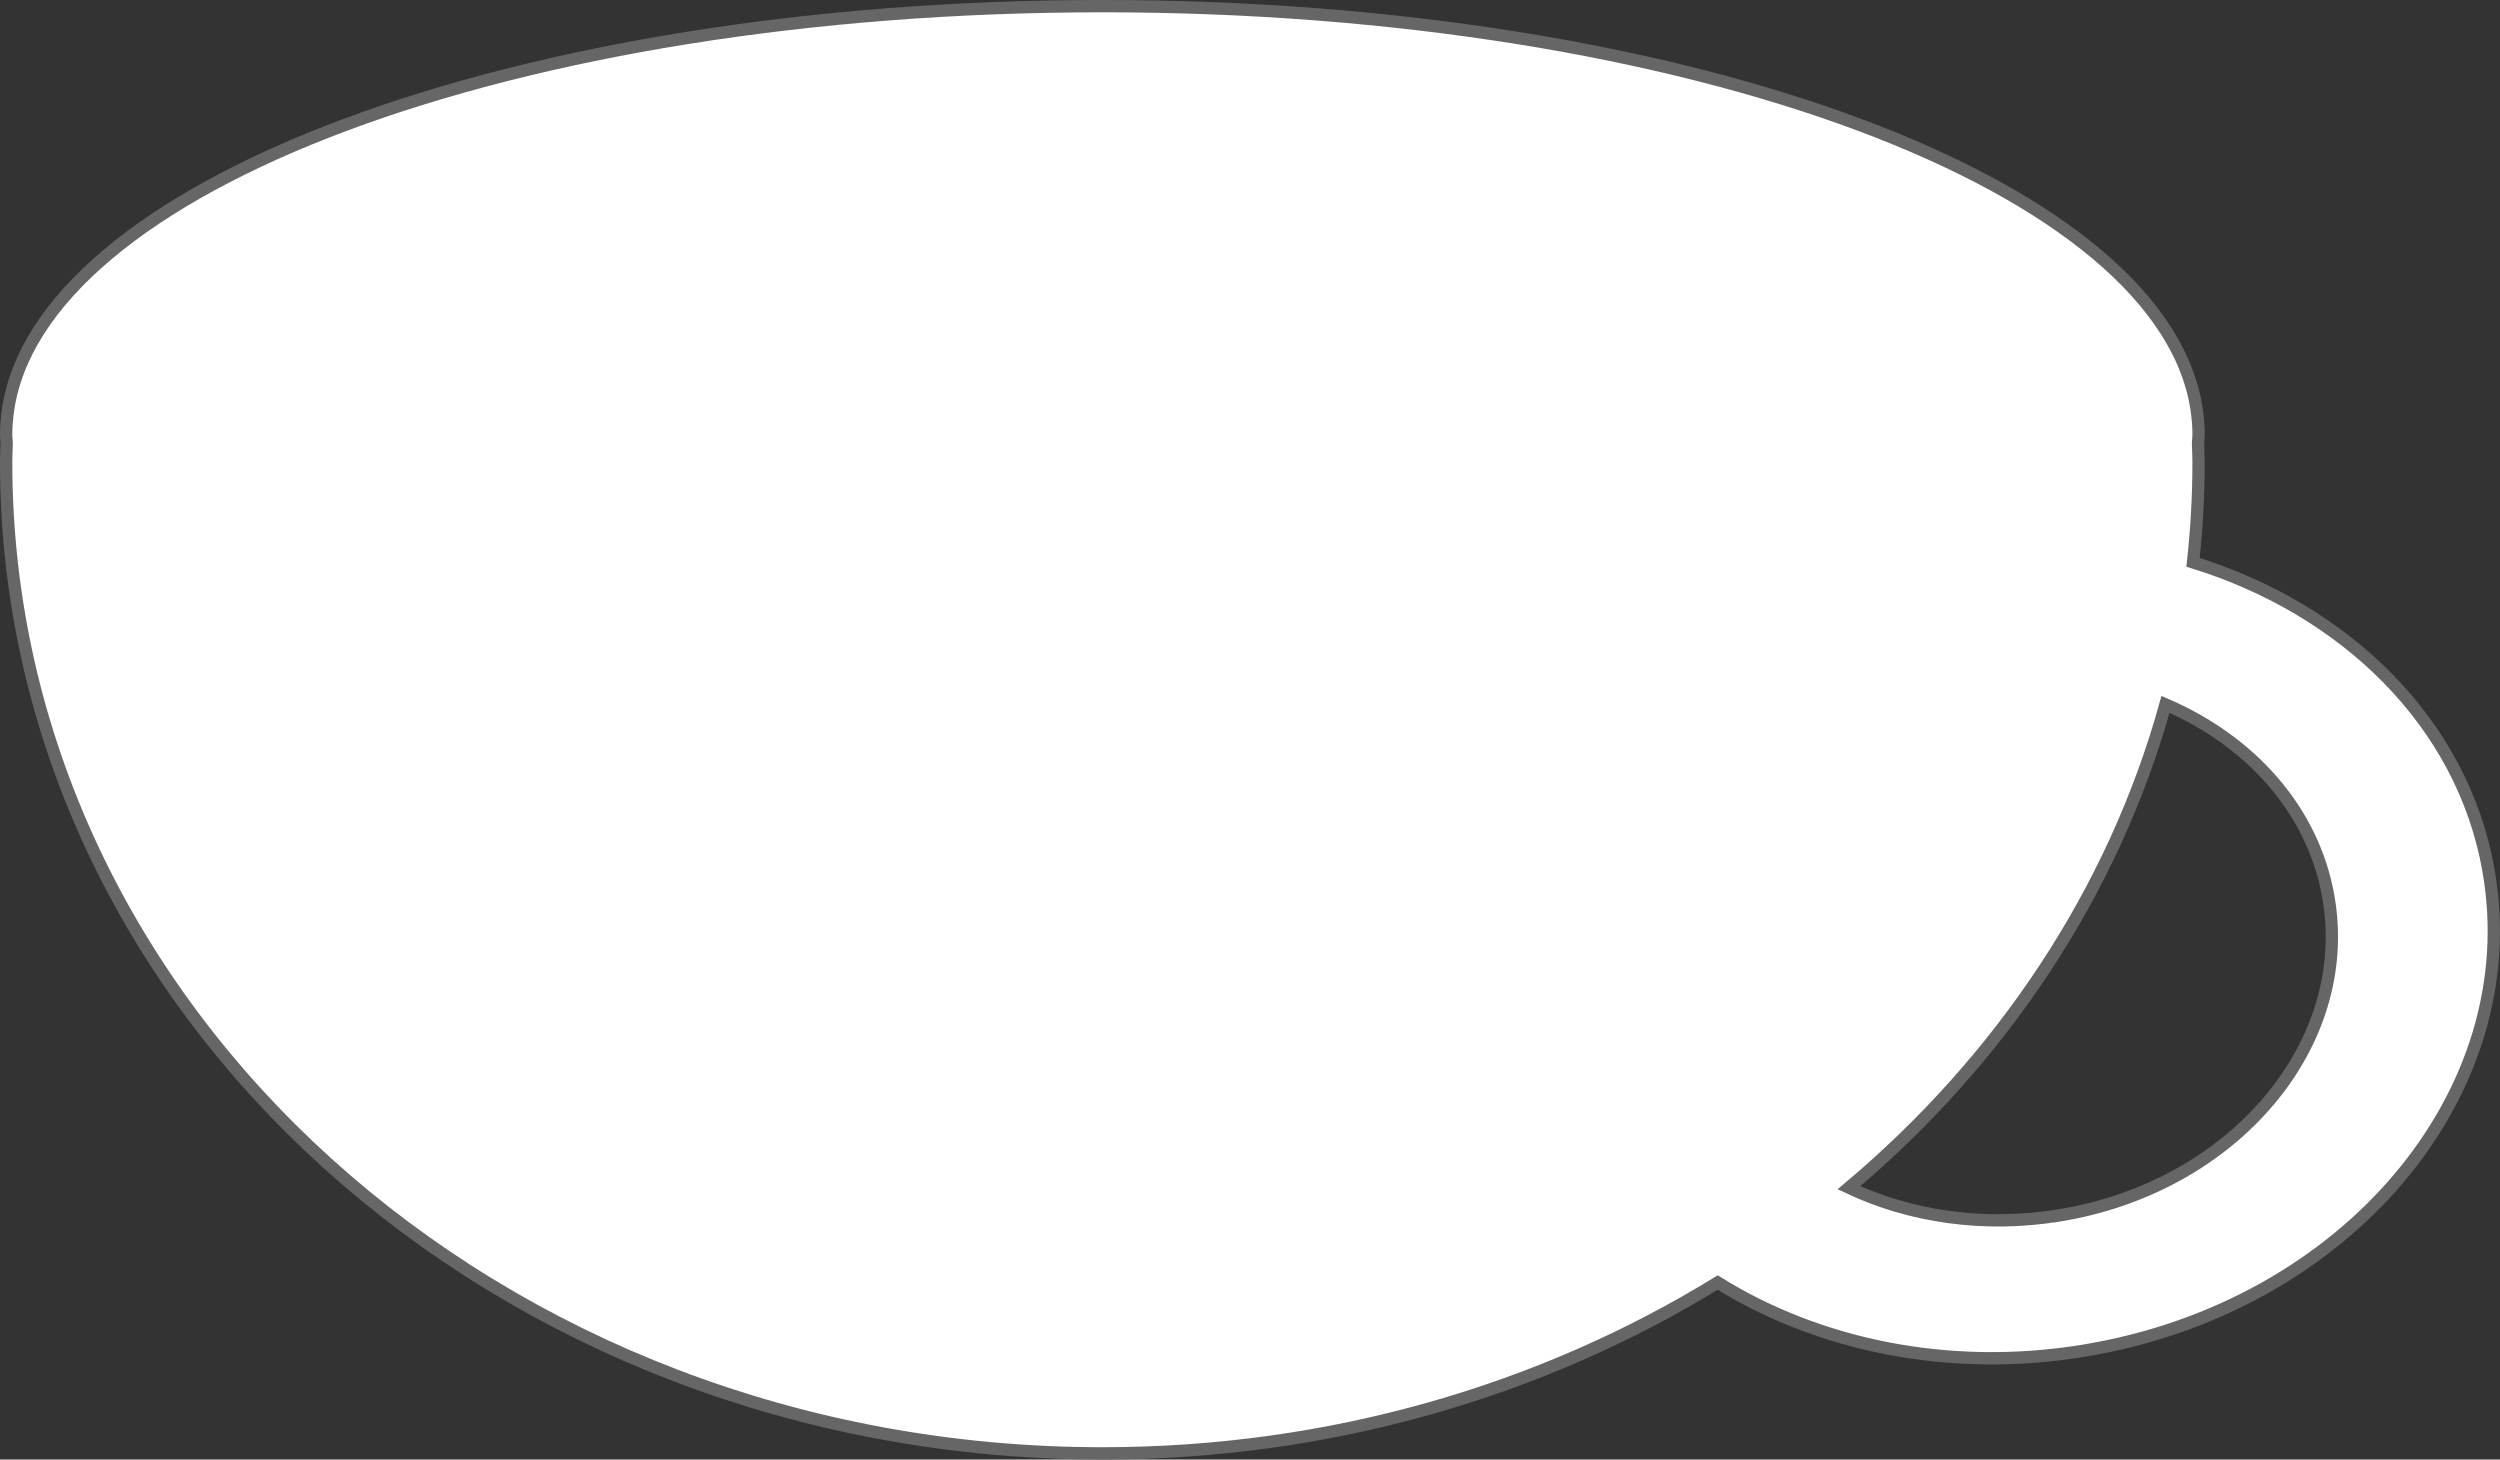 <?xml version="1.0" encoding="UTF-8"?>
<svg id="b" data-name="레이어 2" xmlns="http://www.w3.org/2000/svg" width="102.893" height="60.07" viewBox="0 0 102.893 60.07">
  <rect x="0" y="0" width="102.893" height="60.07" fill="#333333" stroke="none"/>
  <g id="c" data-name="HOME_click">
    <path d="m102.42,35.821c-1.072-6.074-5.886-10.735-12.161-12.677.15-1.354.228-2.727.228-4.117,0-.265-.017-.527-.022-.79.006-.115.022-.229.022-.345,0-.292-.02-.582-.056-.87C89.271,7.685,69.542.253,45.37.253S1.465,7.687.309,17.026c-.035.287-.056.576-.056.867,0,.115.017.229.022.343-.006.264-.022.526-.022.792,0,22.527,20.2,40.789,45.117,40.789,9.389,0,18.106-2.594,25.326-7.031,4.123,2.567,9.484,3.718,15.05,2.808,10.824-1.77,18.288-10.622,16.673-19.772Zm-17.657,14.2c-3.123.511-6.151.047-8.666-1.137,6.27-5.276,10.877-12.142,13.029-19.893,3.482,1.497,6.07,4.333,6.701,7.909,1.072,6.072-3.882,11.947-11.064,13.122Z" fill="#fff" stroke="#666" stroke-miterlimit="10" stroke-width=".507"/>
  </g>
</svg>